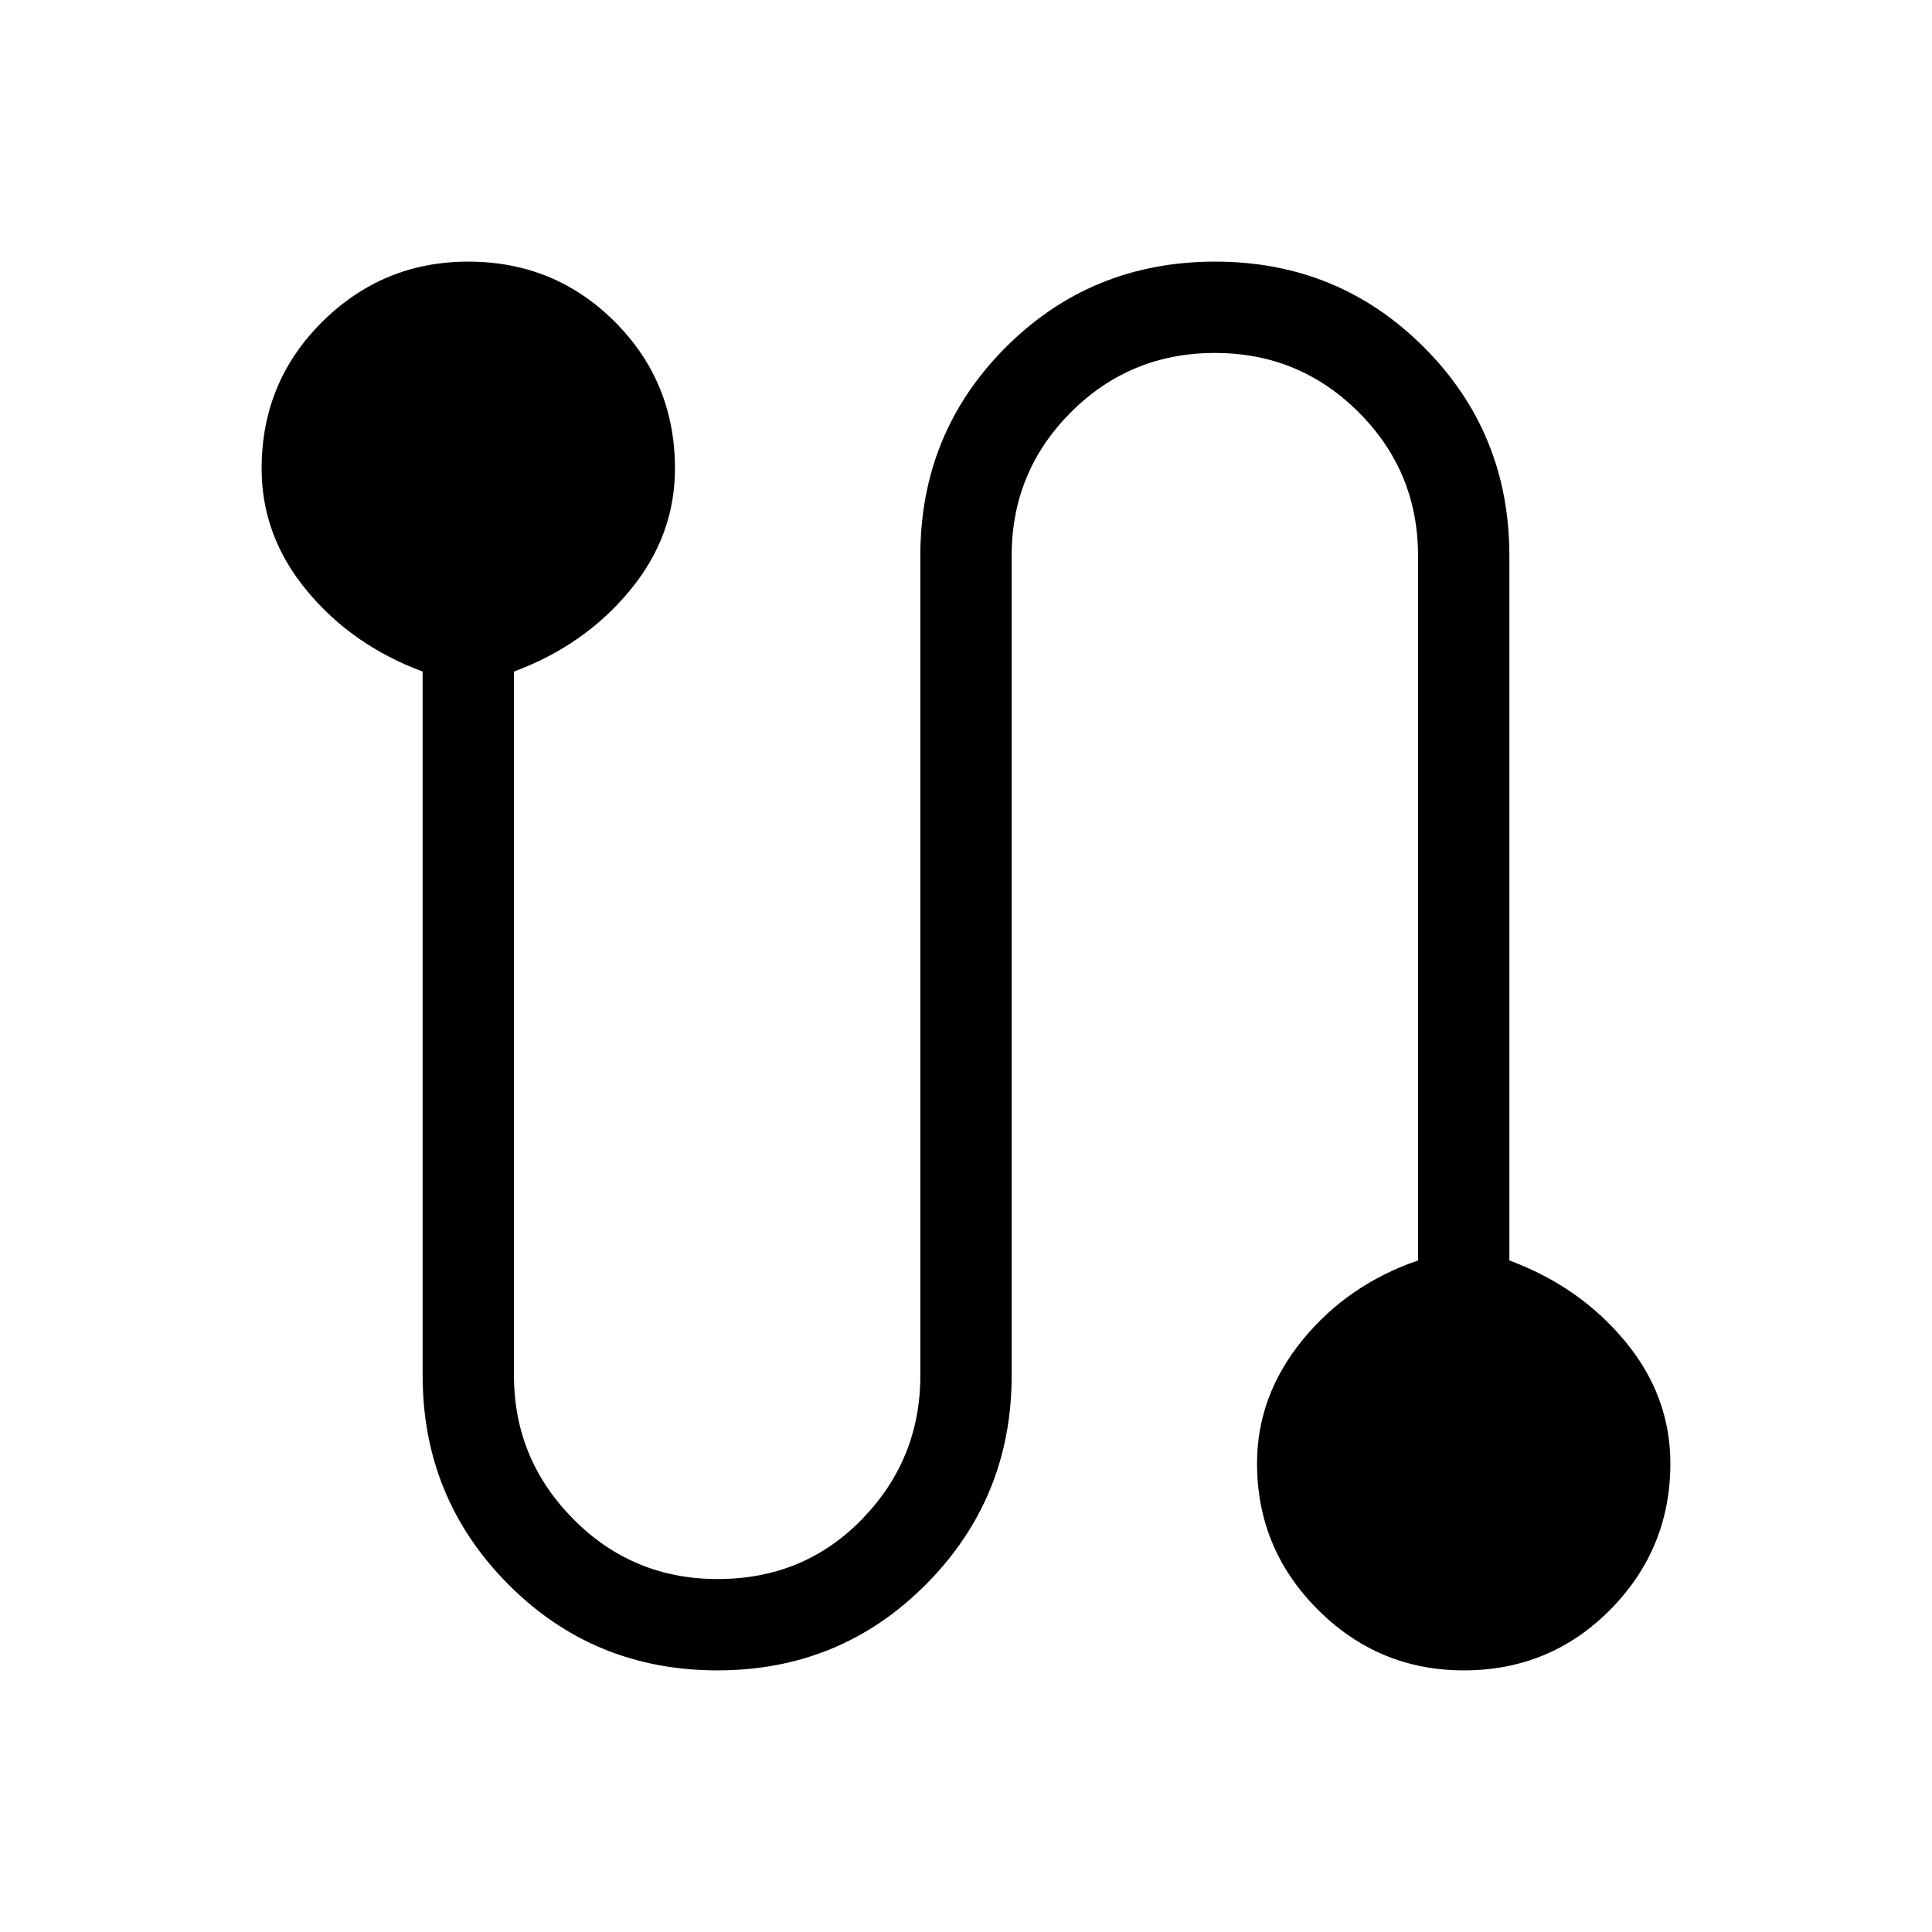 <svg xmlns="http://www.w3.org/2000/svg" width="48" height="48" viewBox="0 96 960 960"><path d="M356.539 925.999q-61.539 0-104.038-42.807-42.5-42.808-42.5-103.731V429.692q-35-13-57.5-40.154-22.5-27.153-22.5-60.715 0-43.041 30.147-72.932 30.147-29.89 72.499-29.89 42.968 0 72.853 29.89 29.884 29.891 29.884 72.932 0 33.562-22.5 60.715-22.5 27.154-57.5 40.154v349.769q0 41.587 29.498 71.371 29.498 29.784 71.731 29.784 42.849 0 71.772-29.784 28.923-29.784 28.923-71.371V372.154q0-61.154 42.5-103.653 42.5-42.5 104.038-42.5 61.154 0 103.653 42.5 42.5 42.499 42.5 103.653v350.154q35 13 57.5 40.154 22.5 27.153 22.5 60.715 0 42.426-29.839 72.624-29.839 30.198-72.807 30.198-42.353 0-72.545-30.198t-30.192-72.624q0-33.562 22.5-61.215 22.5-27.654 57.5-39.654V372.154q0-41.818-29.498-71.294t-71.347-29.476q-42.233 0-71.656 29.476-29.423 29.476-29.423 71.294v407.307q0 60.923-42.5 103.731-42.5 42.807-103.653 42.807Z"/></svg>